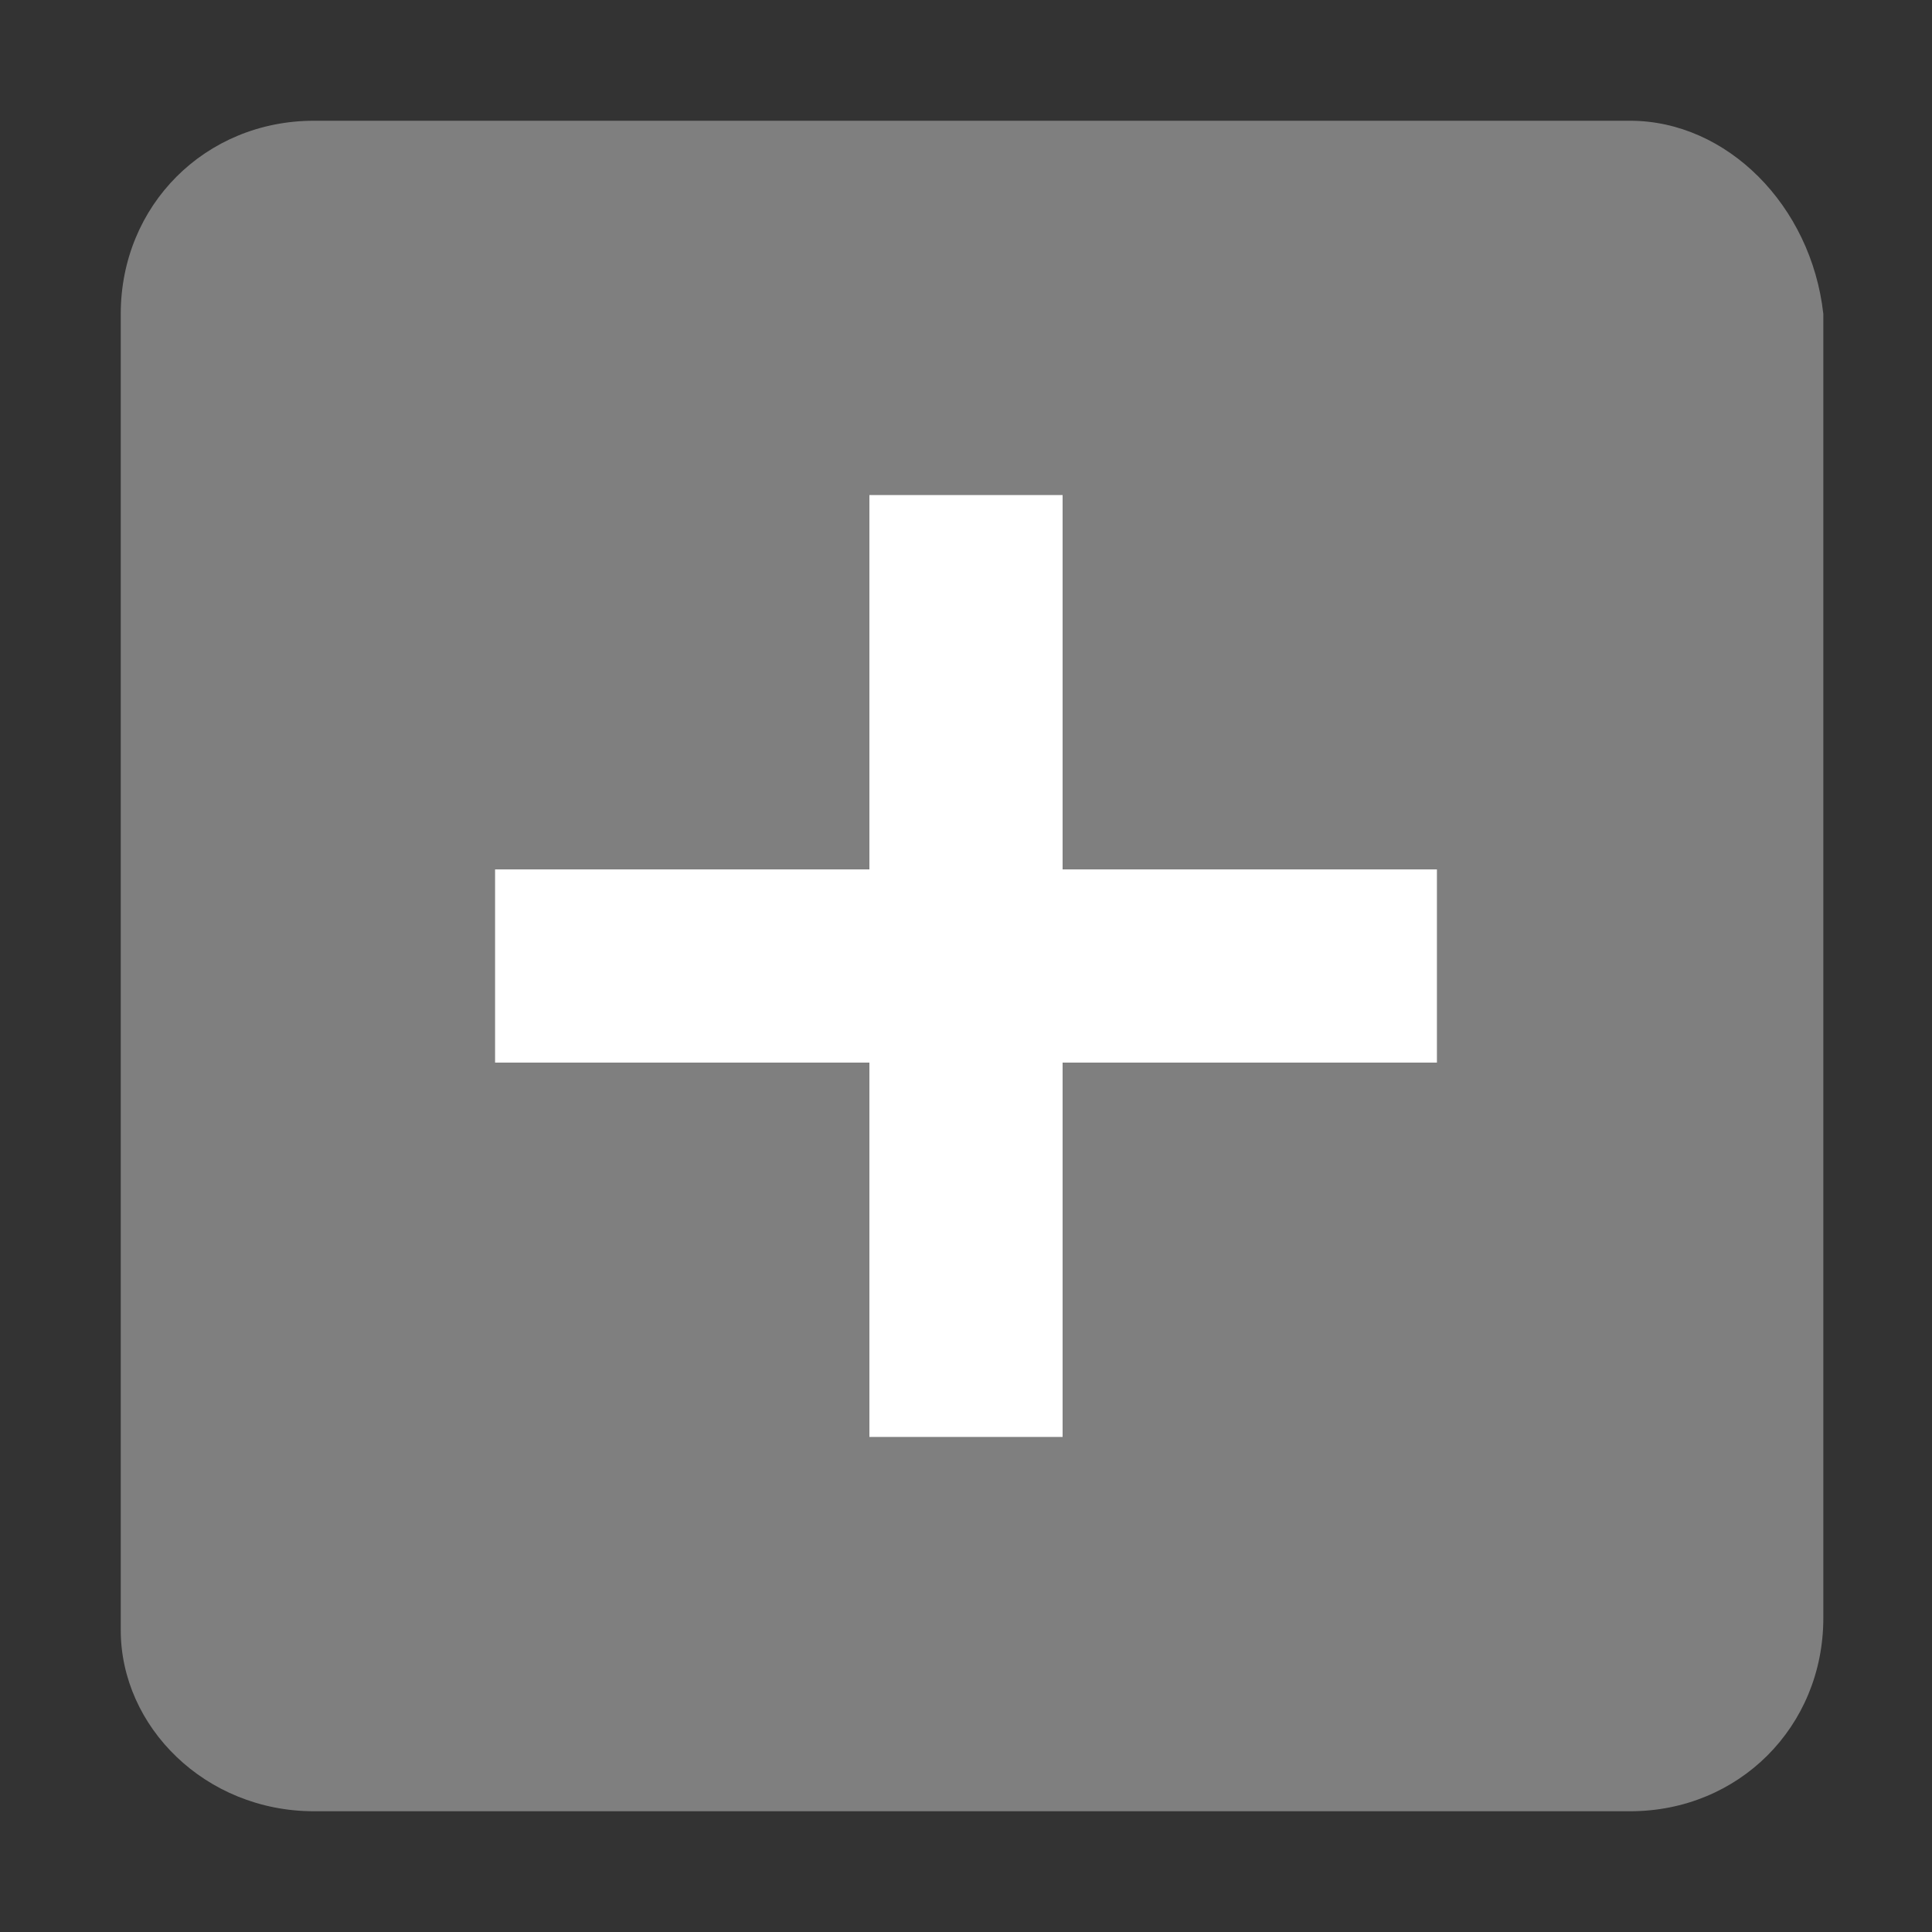 <svg xmlns="http://www.w3.org/2000/svg" preserveAspectRatio="none" viewBox="-1 -1 16 16">
<rect x="-1" y="-1" width="16" height="16" fill="#333333" stroke="none"/>
<rect x="2" y="2" width="10" height="10" fill="white"/>
<path fill="#7F7F7F" d="M12.5,0H1.6C0.7,0,0,0.7,0,1.6v10.9C0,13.3,0.7,14,1.6,14h10.9c0.9,0,1.6-0.7,1.6-1.6V1.6C14,0.7,13.3,0,12.5,0z M10.9,7.8H7.8v3.1H6.2V7.8H3.1V6.2h3.1V3.1h1.6v3.1h3.1V7.8z"/>
</svg>
